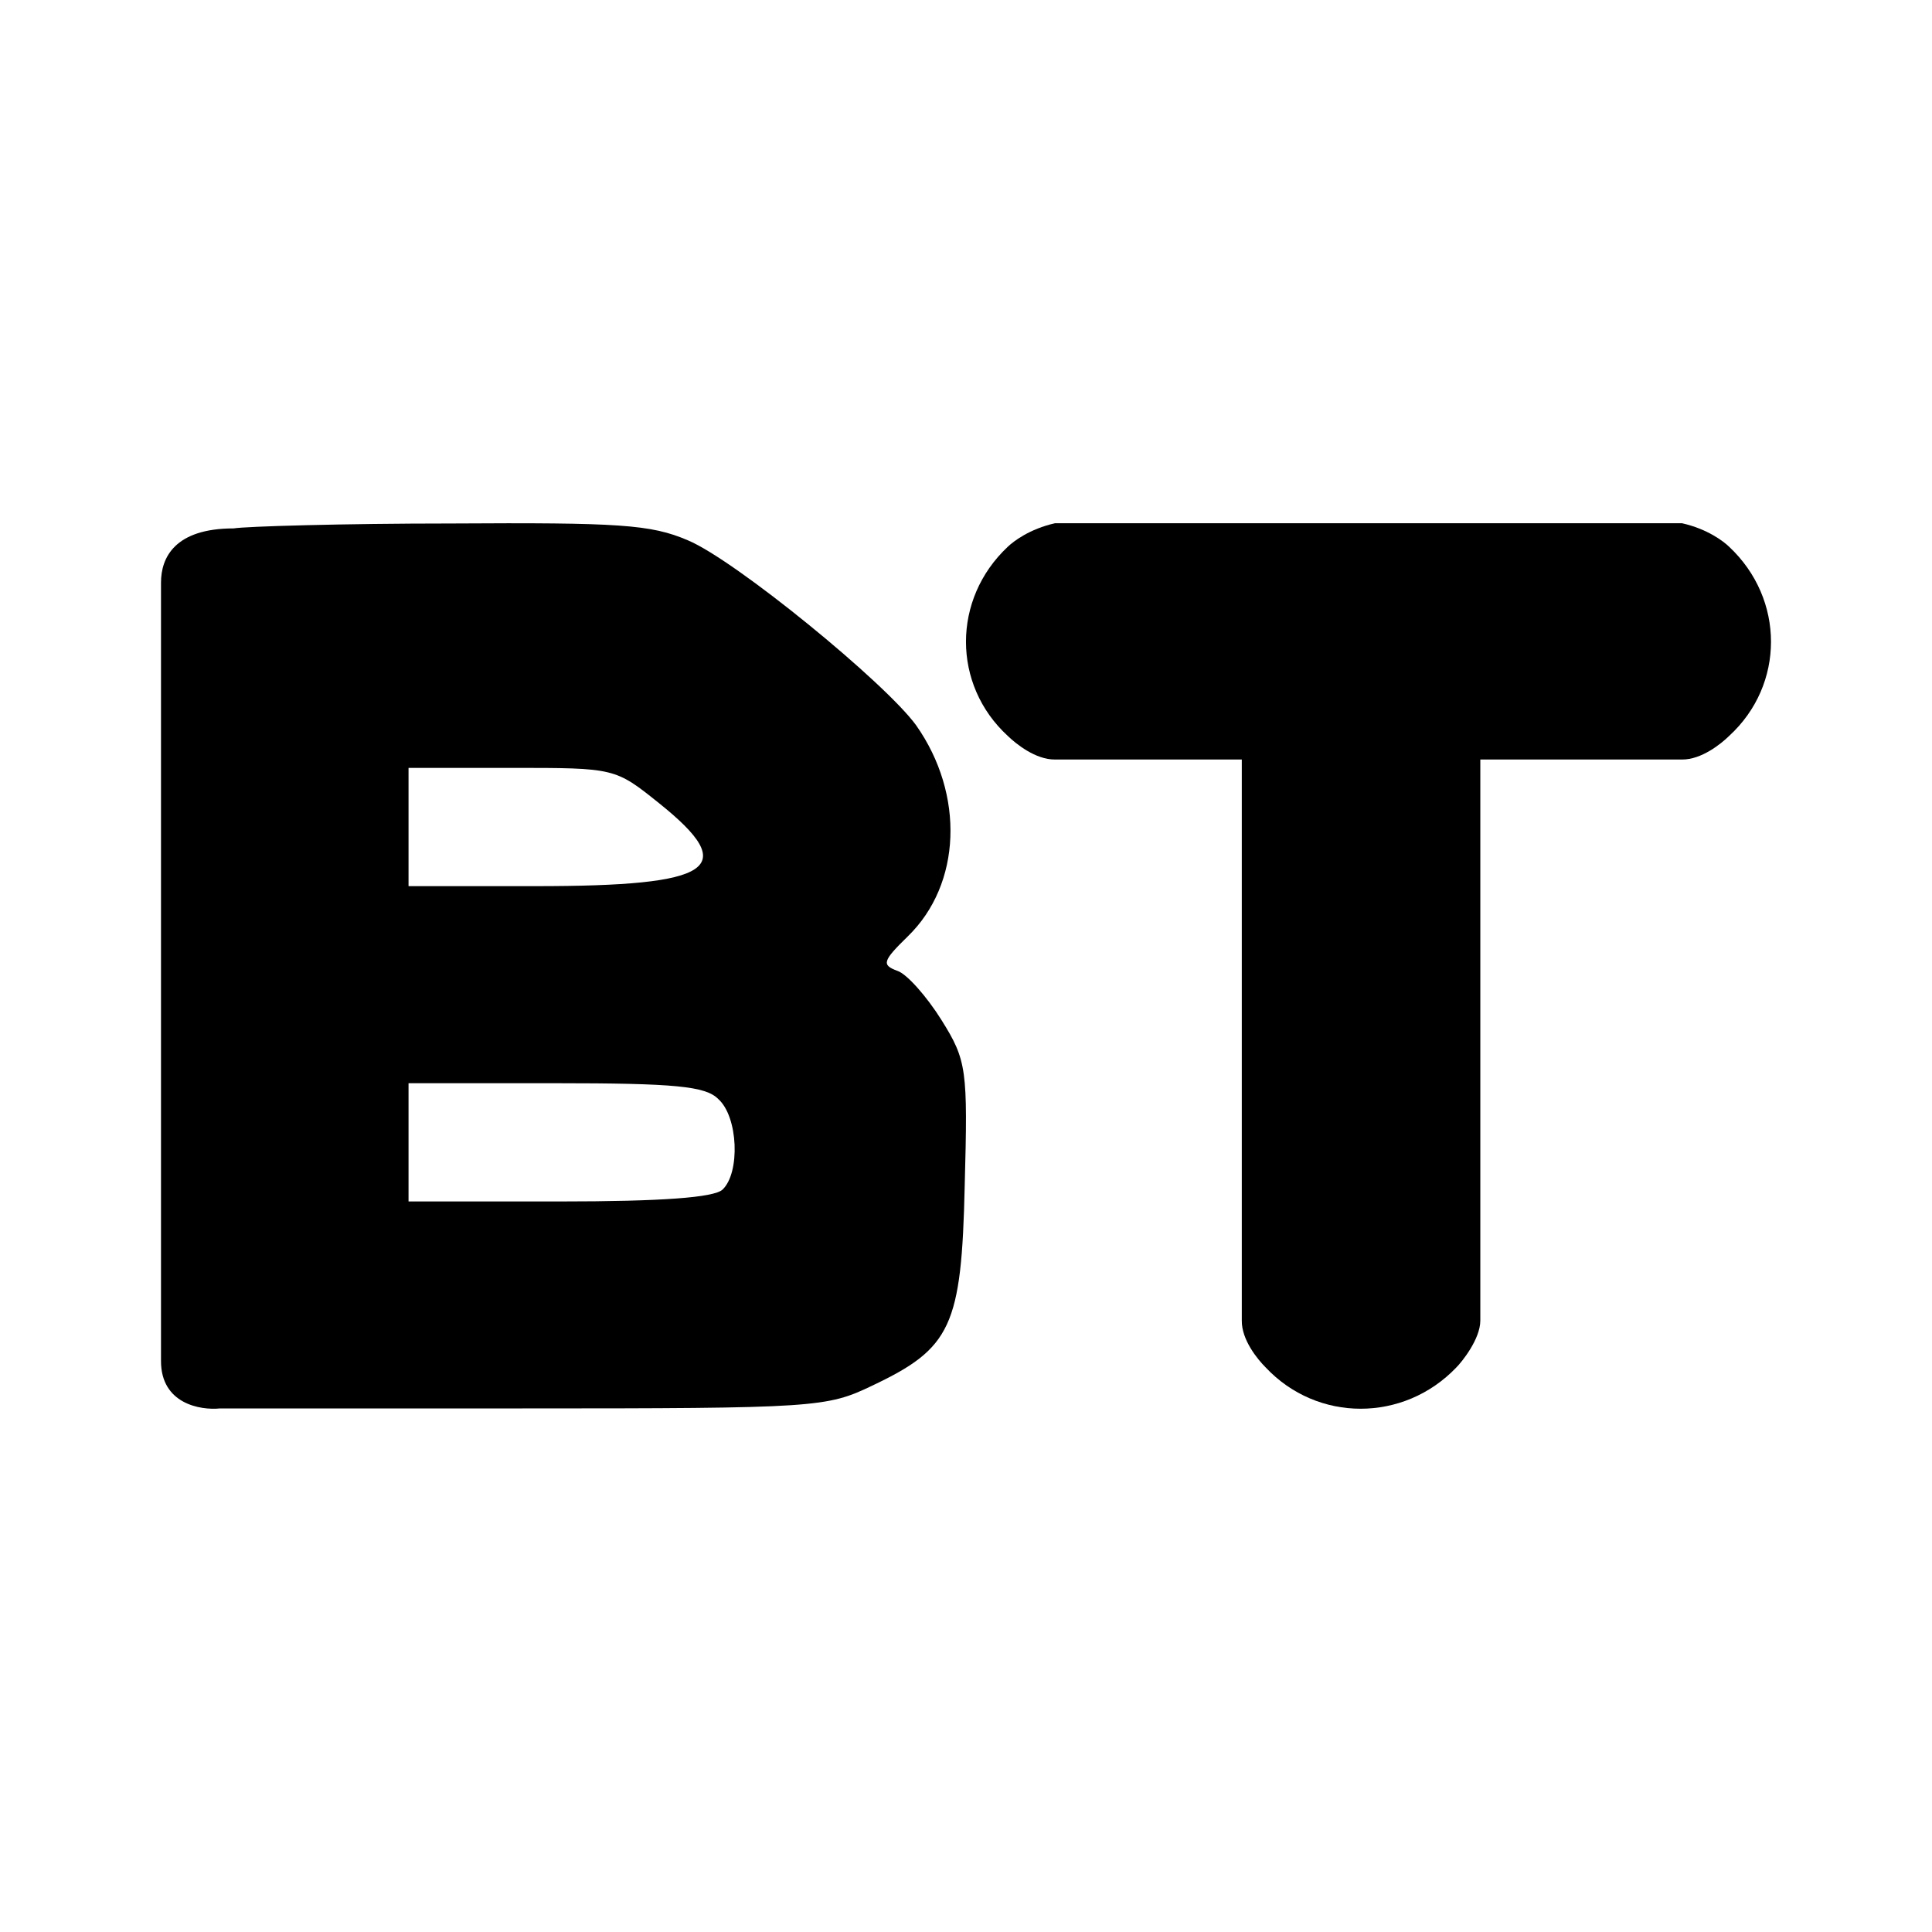 <svg xmlns="http://www.w3.org/2000/svg" width="24" height="24" viewBox="0 0 24 24" fill="none"><rect width="24" height="24" fill="none"/>
<path fill-rule="evenodd" clip-rule="evenodd" d="M2 7.237V16.908C2 17.439 2.489 17.521 2.733 17.496H6.488C10.139 17.496 10.27 17.484 10.833 17.214C11.814 16.749 11.945 16.48 11.984 14.729C12.023 13.285 12.01 13.174 11.696 12.672C11.513 12.379 11.264 12.097 11.147 12.06C10.95 11.987 10.963 11.938 11.277 11.632C11.945 10.983 11.984 9.869 11.382 9.012C11.003 8.486 9.132 6.956 8.543 6.711C8.085 6.515 7.692 6.49 5.598 6.503C4.264 6.503 3.047 6.539 2.903 6.564C2.173 6.564 2 6.925 2 7.237ZM6.658 11.008C8.87 11.008 9.197 10.787 8.189 9.979C7.64 9.539 7.64 9.539 6.357 9.539H5.075V11.008H6.658ZM8.975 14.778C9.197 14.57 9.171 13.872 8.922 13.652C8.765 13.493 8.386 13.456 6.894 13.456H5.075V14.925H6.946C8.229 14.925 8.87 14.876 8.975 14.778Z" fill="black"/>
<path d="M18.092 16.986C17.438 17.671 16.364 17.671 15.722 16.986C15.621 16.885 15.423 16.644 15.426 16.405V9.435L13.105 9.435C12.864 9.437 12.621 9.241 12.518 9.141C11.827 8.506 11.827 7.442 12.518 6.793C12.59 6.724 12.79 6.571 13.105 6.5H20.895C21.21 6.571 21.41 6.724 21.481 6.793C22.173 7.442 22.173 8.506 21.481 9.141C21.379 9.241 21.136 9.437 20.895 9.435L18.389 9.435L18.389 16.405C18.389 16.635 18.159 16.919 18.092 16.986Z" fill="black"/>
</svg>
